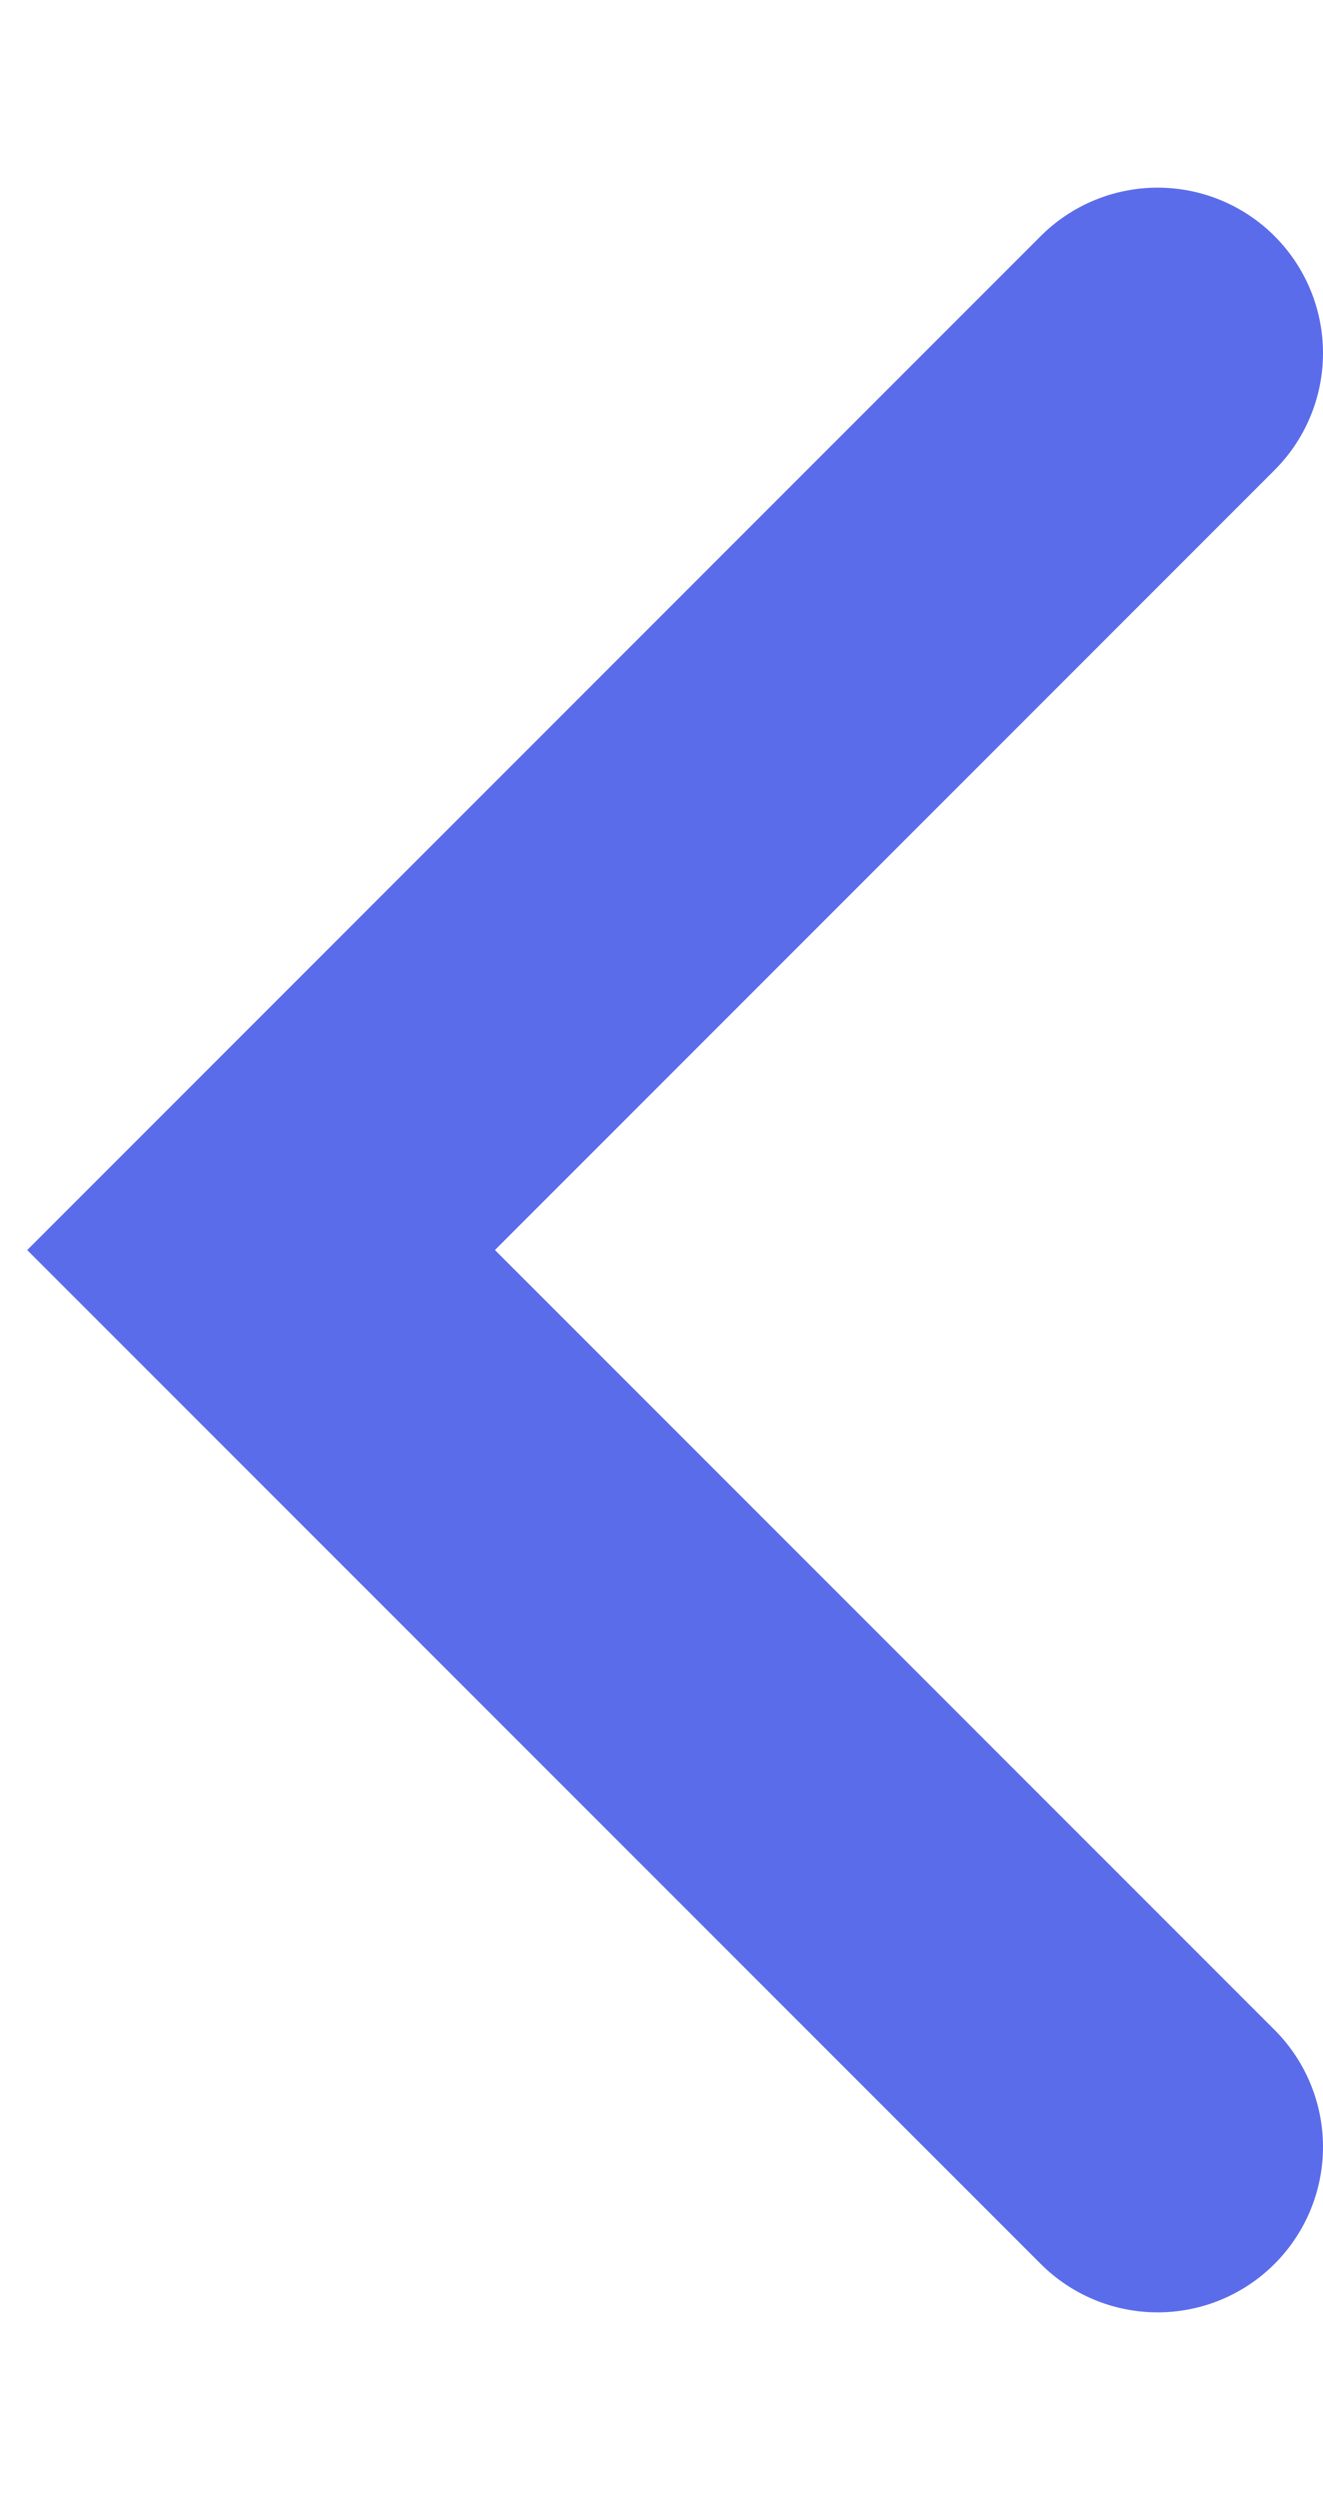 <svg xmlns="http://www.w3.org/2000/svg" width="9" height="17" viewBox="0 0 12 21"><g><g><path fill="none" stroke="#5b6ceb" stroke-linecap="round" stroke-miterlimit="50" stroke-width="3" d="M10.5 18.631v0L2.368 10.5v0L10.5 2.368v0"/></g></g></svg>